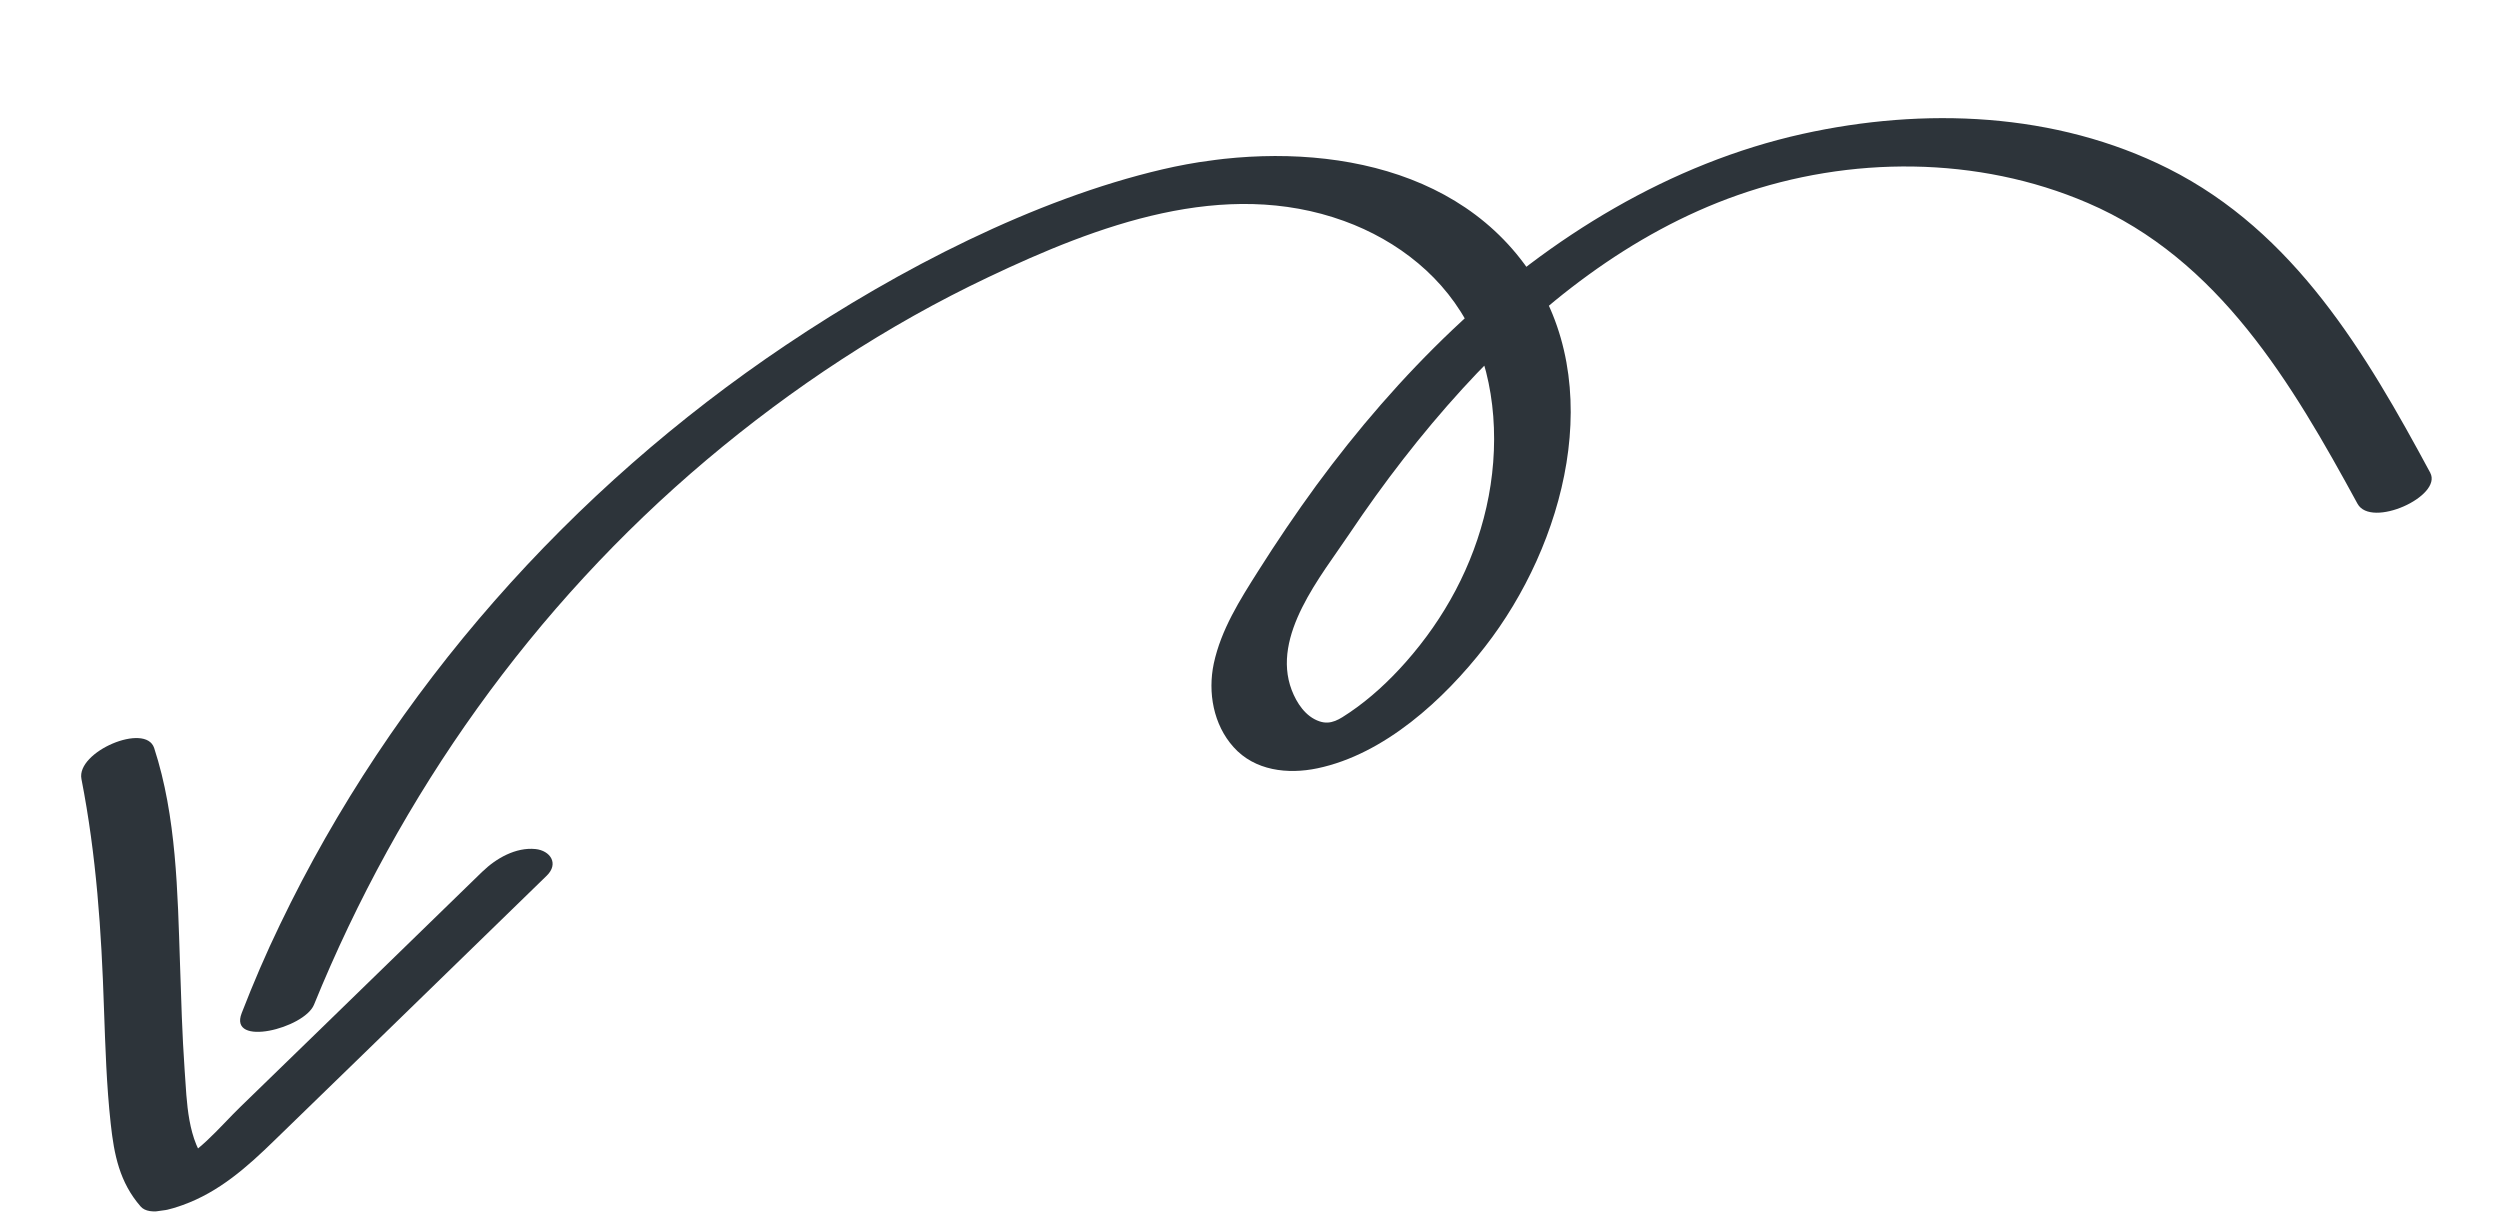 <svg width="84" height="41" viewBox="0 0 84 41" fill="none" xmlns="http://www.w3.org/2000/svg">
<g clip-path="url(#clip0_11_186)">
<path d="M81.663 15.897C79.488 11.857 77.094 7.796 72.855 5.664C69.065 3.762 64.637 3.596 60.561 4.5C56.122 5.486 52.093 7.96 48.811 11.074C47.122 12.676 45.602 14.439 44.224 16.315C43.543 17.249 42.892 18.211 42.275 19.187C41.657 20.163 41.029 21.153 40.783 22.294C40.577 23.27 40.771 24.349 41.446 25.101C42.158 25.899 43.27 26.024 44.266 25.815C46.517 25.343 48.515 23.508 49.894 21.733C52.569 18.302 54.041 12.909 51.346 9.049C48.651 5.189 43.347 4.687 39.056 5.691C34.766 6.694 30.212 9.038 26.404 11.596C19.174 16.448 13.192 23.18 9.409 31.063C8.937 32.038 8.512 33.032 8.121 34.04C7.667 35.197 10.224 34.555 10.55 33.759C13.432 26.682 17.904 20.376 23.744 15.45C26.627 13.021 29.804 10.926 33.206 9.314C36.875 7.571 41.126 5.962 45.158 7.424C46.971 8.081 48.576 9.339 49.429 11.103C50.282 12.866 50.391 15.064 49.944 17.04C49.498 19.016 48.534 20.777 47.232 22.249C46.674 22.88 46.041 23.47 45.341 23.943C45.017 24.16 44.724 24.372 44.331 24.236C43.866 24.078 43.569 23.623 43.4 23.183C42.71 21.358 44.387 19.358 45.341 17.934C46.489 16.223 47.749 14.585 49.138 13.063C51.687 10.274 54.788 7.82 58.385 6.557C62.156 5.232 66.453 5.232 70.142 6.817C74.557 8.709 77.01 12.882 79.212 16.925C79.67 17.764 82.075 16.673 81.656 15.886L81.662 15.885L81.663 15.897Z" fill="#2D343A"/>
<path d="M16.217 29.277L10.732 34.612L8.089 37.179C7.352 37.892 6.601 38.861 5.612 39.215L7.023 39.165C6.286 38.326 6.281 37.011 6.204 35.96C6.121 34.77 6.087 33.572 6.048 32.376C5.967 29.977 5.931 27.439 5.18 25.134C4.894 24.264 2.558 25.257 2.736 26.173C3.239 28.748 3.409 31.287 3.494 33.901C3.54 35.186 3.579 36.471 3.72 37.755C3.833 38.801 4.019 39.729 4.727 40.54C5.028 40.879 5.812 40.605 6.138 40.49C7.362 40.052 8.308 39.209 9.227 38.312C10.242 37.325 11.257 36.338 12.277 35.35L18.37 29.423C18.788 29.015 18.487 28.58 17.993 28.528C17.332 28.461 16.669 28.839 16.212 29.284L16.217 29.277Z" fill="#2D343A"/>
</g>
<defs>
<clipPath id="clip0_11_186">
<rect width="80.243" height="30.091" fill="white" transform="translate(83.623 29.804) rotate(172.084)"/>
</clipPath>
</defs>
</svg>

